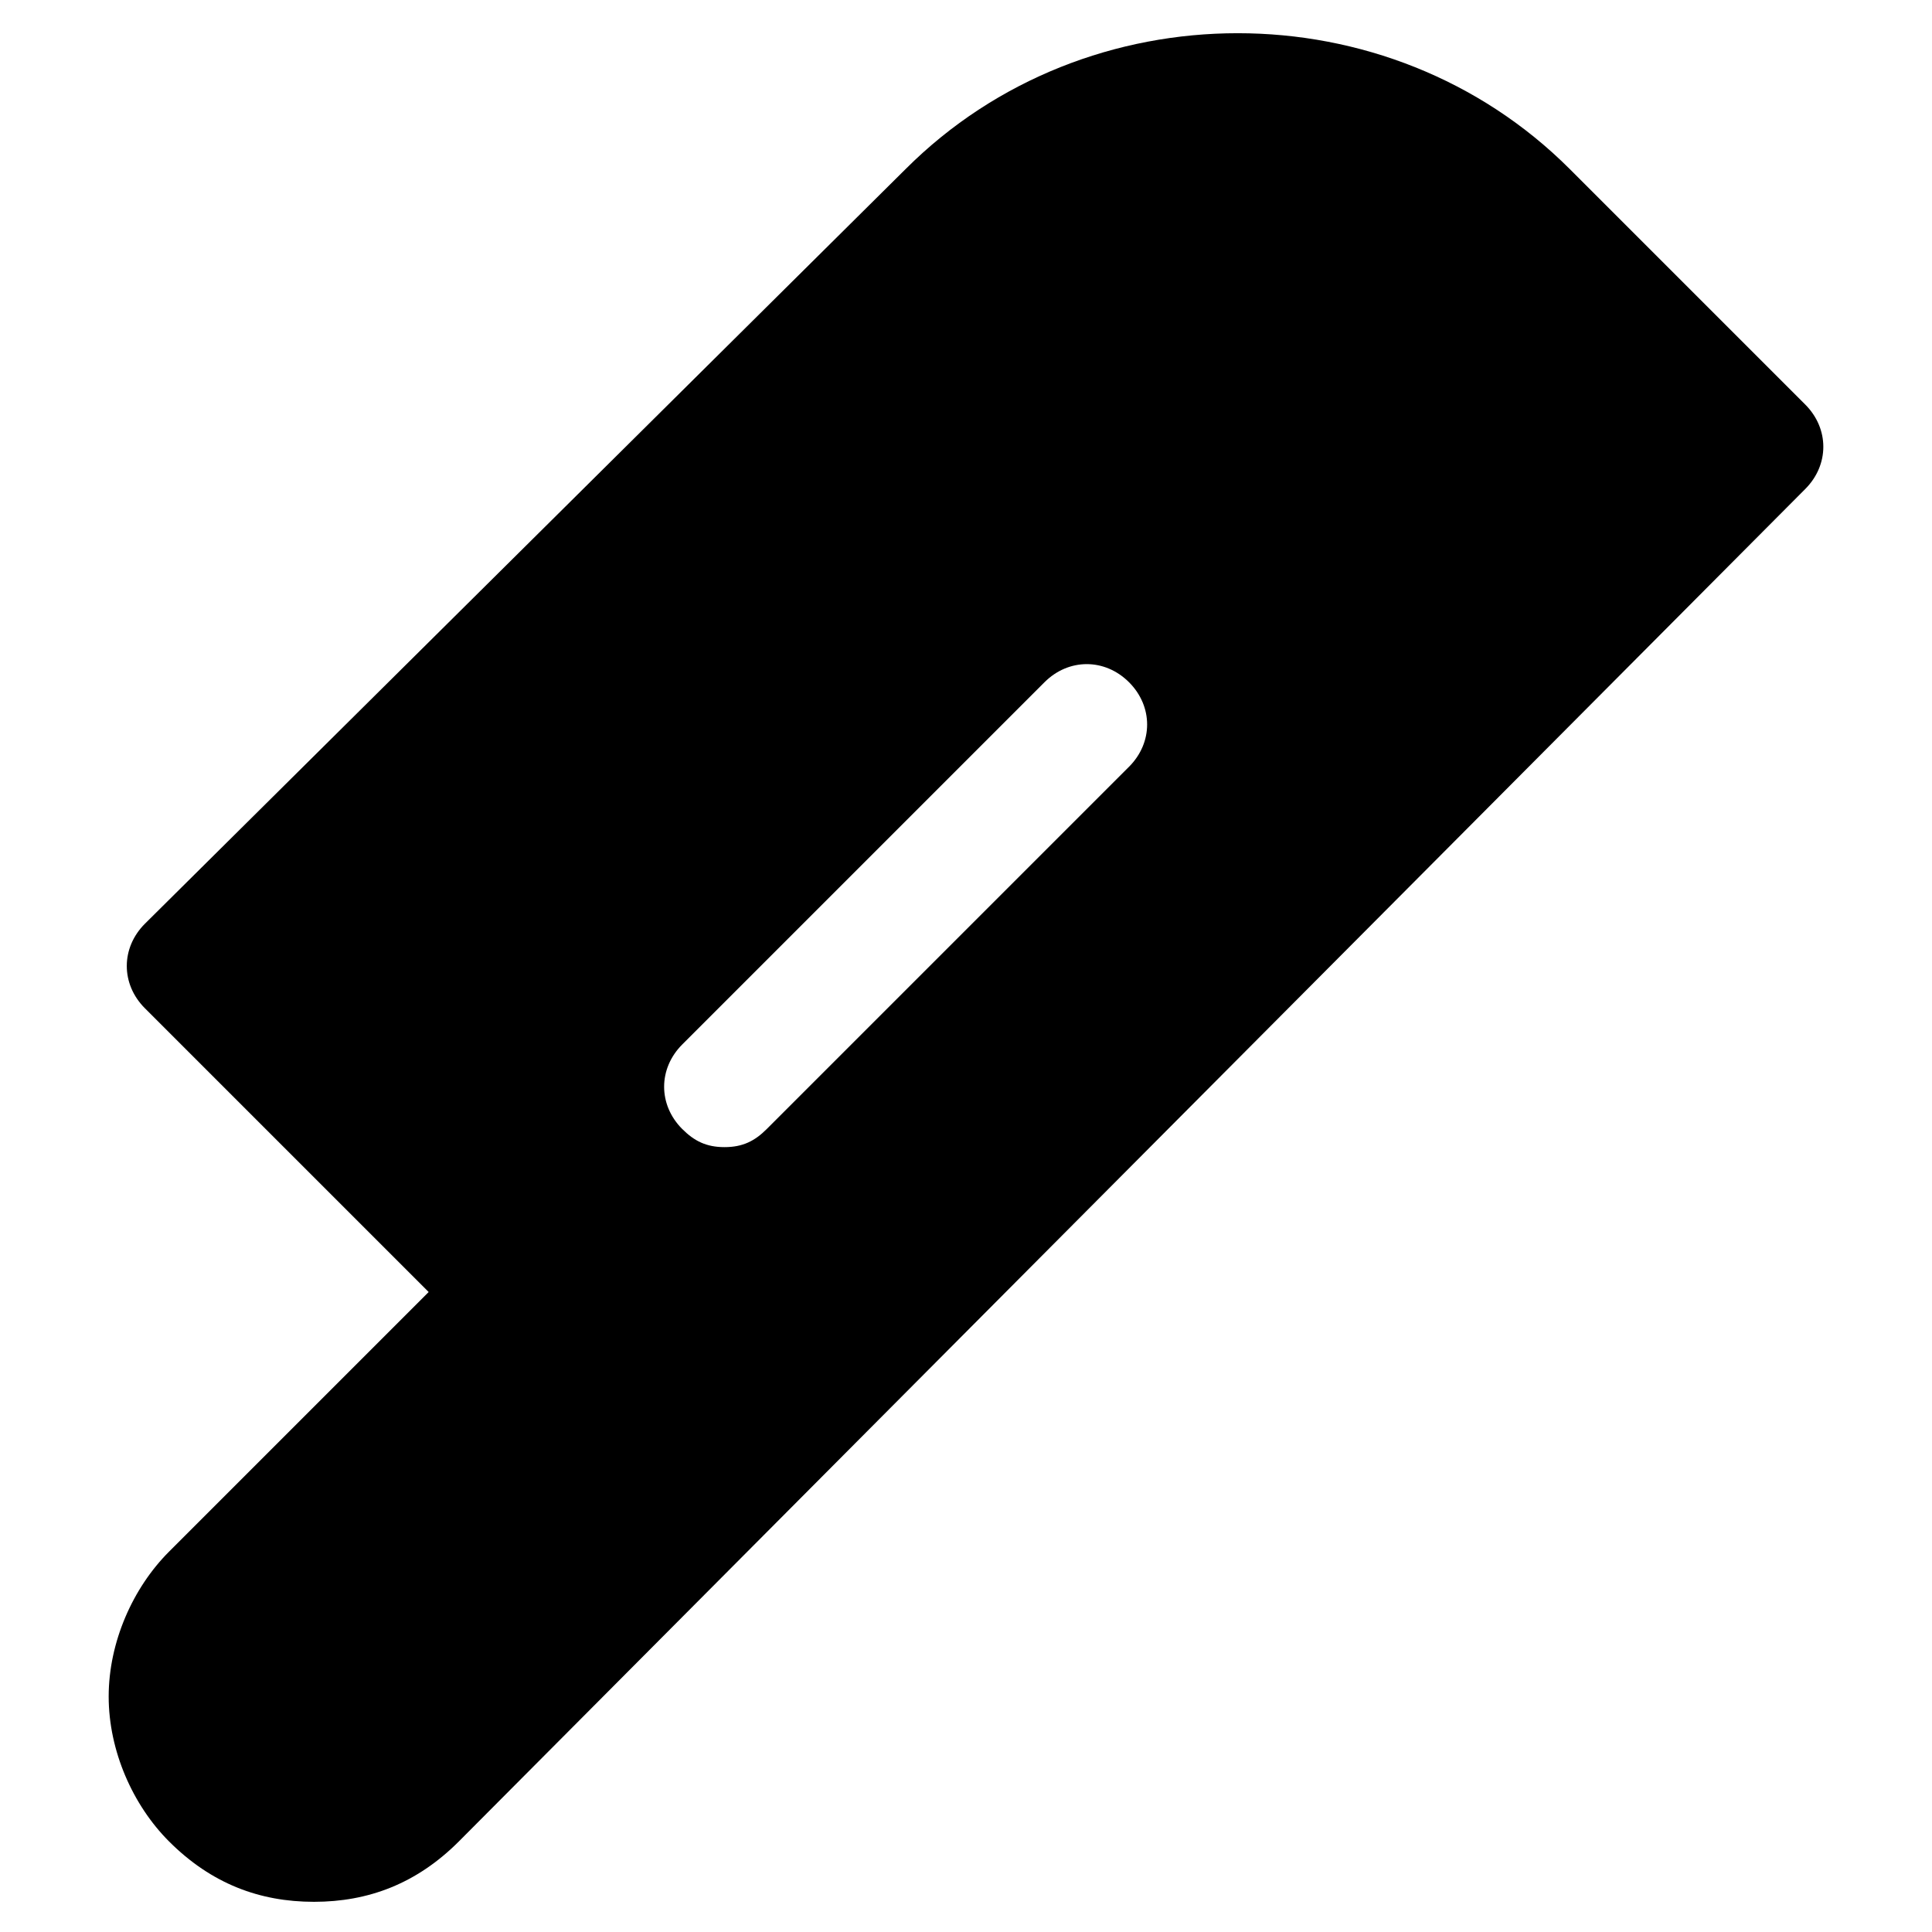 <?xml version="1.0" encoding="utf-8"?>
<!-- Generator: Adobe Illustrator 19.0.1, SVG Export Plug-In . SVG Version: 6.00 Build 0)  -->
<!DOCTYPE svg PUBLIC "-//W3C//DTD SVG 1.1//EN" "http://www.w3.org/Graphics/SVG/1.1/DTD/svg11.dtd">
<svg version="1.1" id="Layer_1" xmlns="http://www.w3.org/2000/svg" xmlns:xlink="http://www.w3.org/1999/xlink" x="0px" y="0px"
	 width="32px" height="32px" viewBox="0 0 32 32" enable-background="new 0 0 32 32" xml:space="preserve">
<path d="M29.9,6.7L26,2.8c-3-3-8-3-11,0L2.4,15.3c-0.4,0.4-0.4,1,0,1.4l4.7,4.7l-4.3,4.3c-0.6,0.6-1,1.5-1,2.4s0.4,1.8,1,2.4
	c0.7,0.7,1.5,1,2.4,1c0.9,0,1.7-0.3,2.4-1L29.9,8.1C30.3,7.7,30.3,7.1,29.9,6.7z M18.7,12.7l-6,6C12.5,18.9,12.3,19,12,19
	s-0.5-0.1-0.7-0.3c-0.4-0.4-0.4-1,0-1.4l6-6c0.4-0.4,1-0.4,1.4,0S19.1,12.3,18.7,12.7z"/>
</svg>
